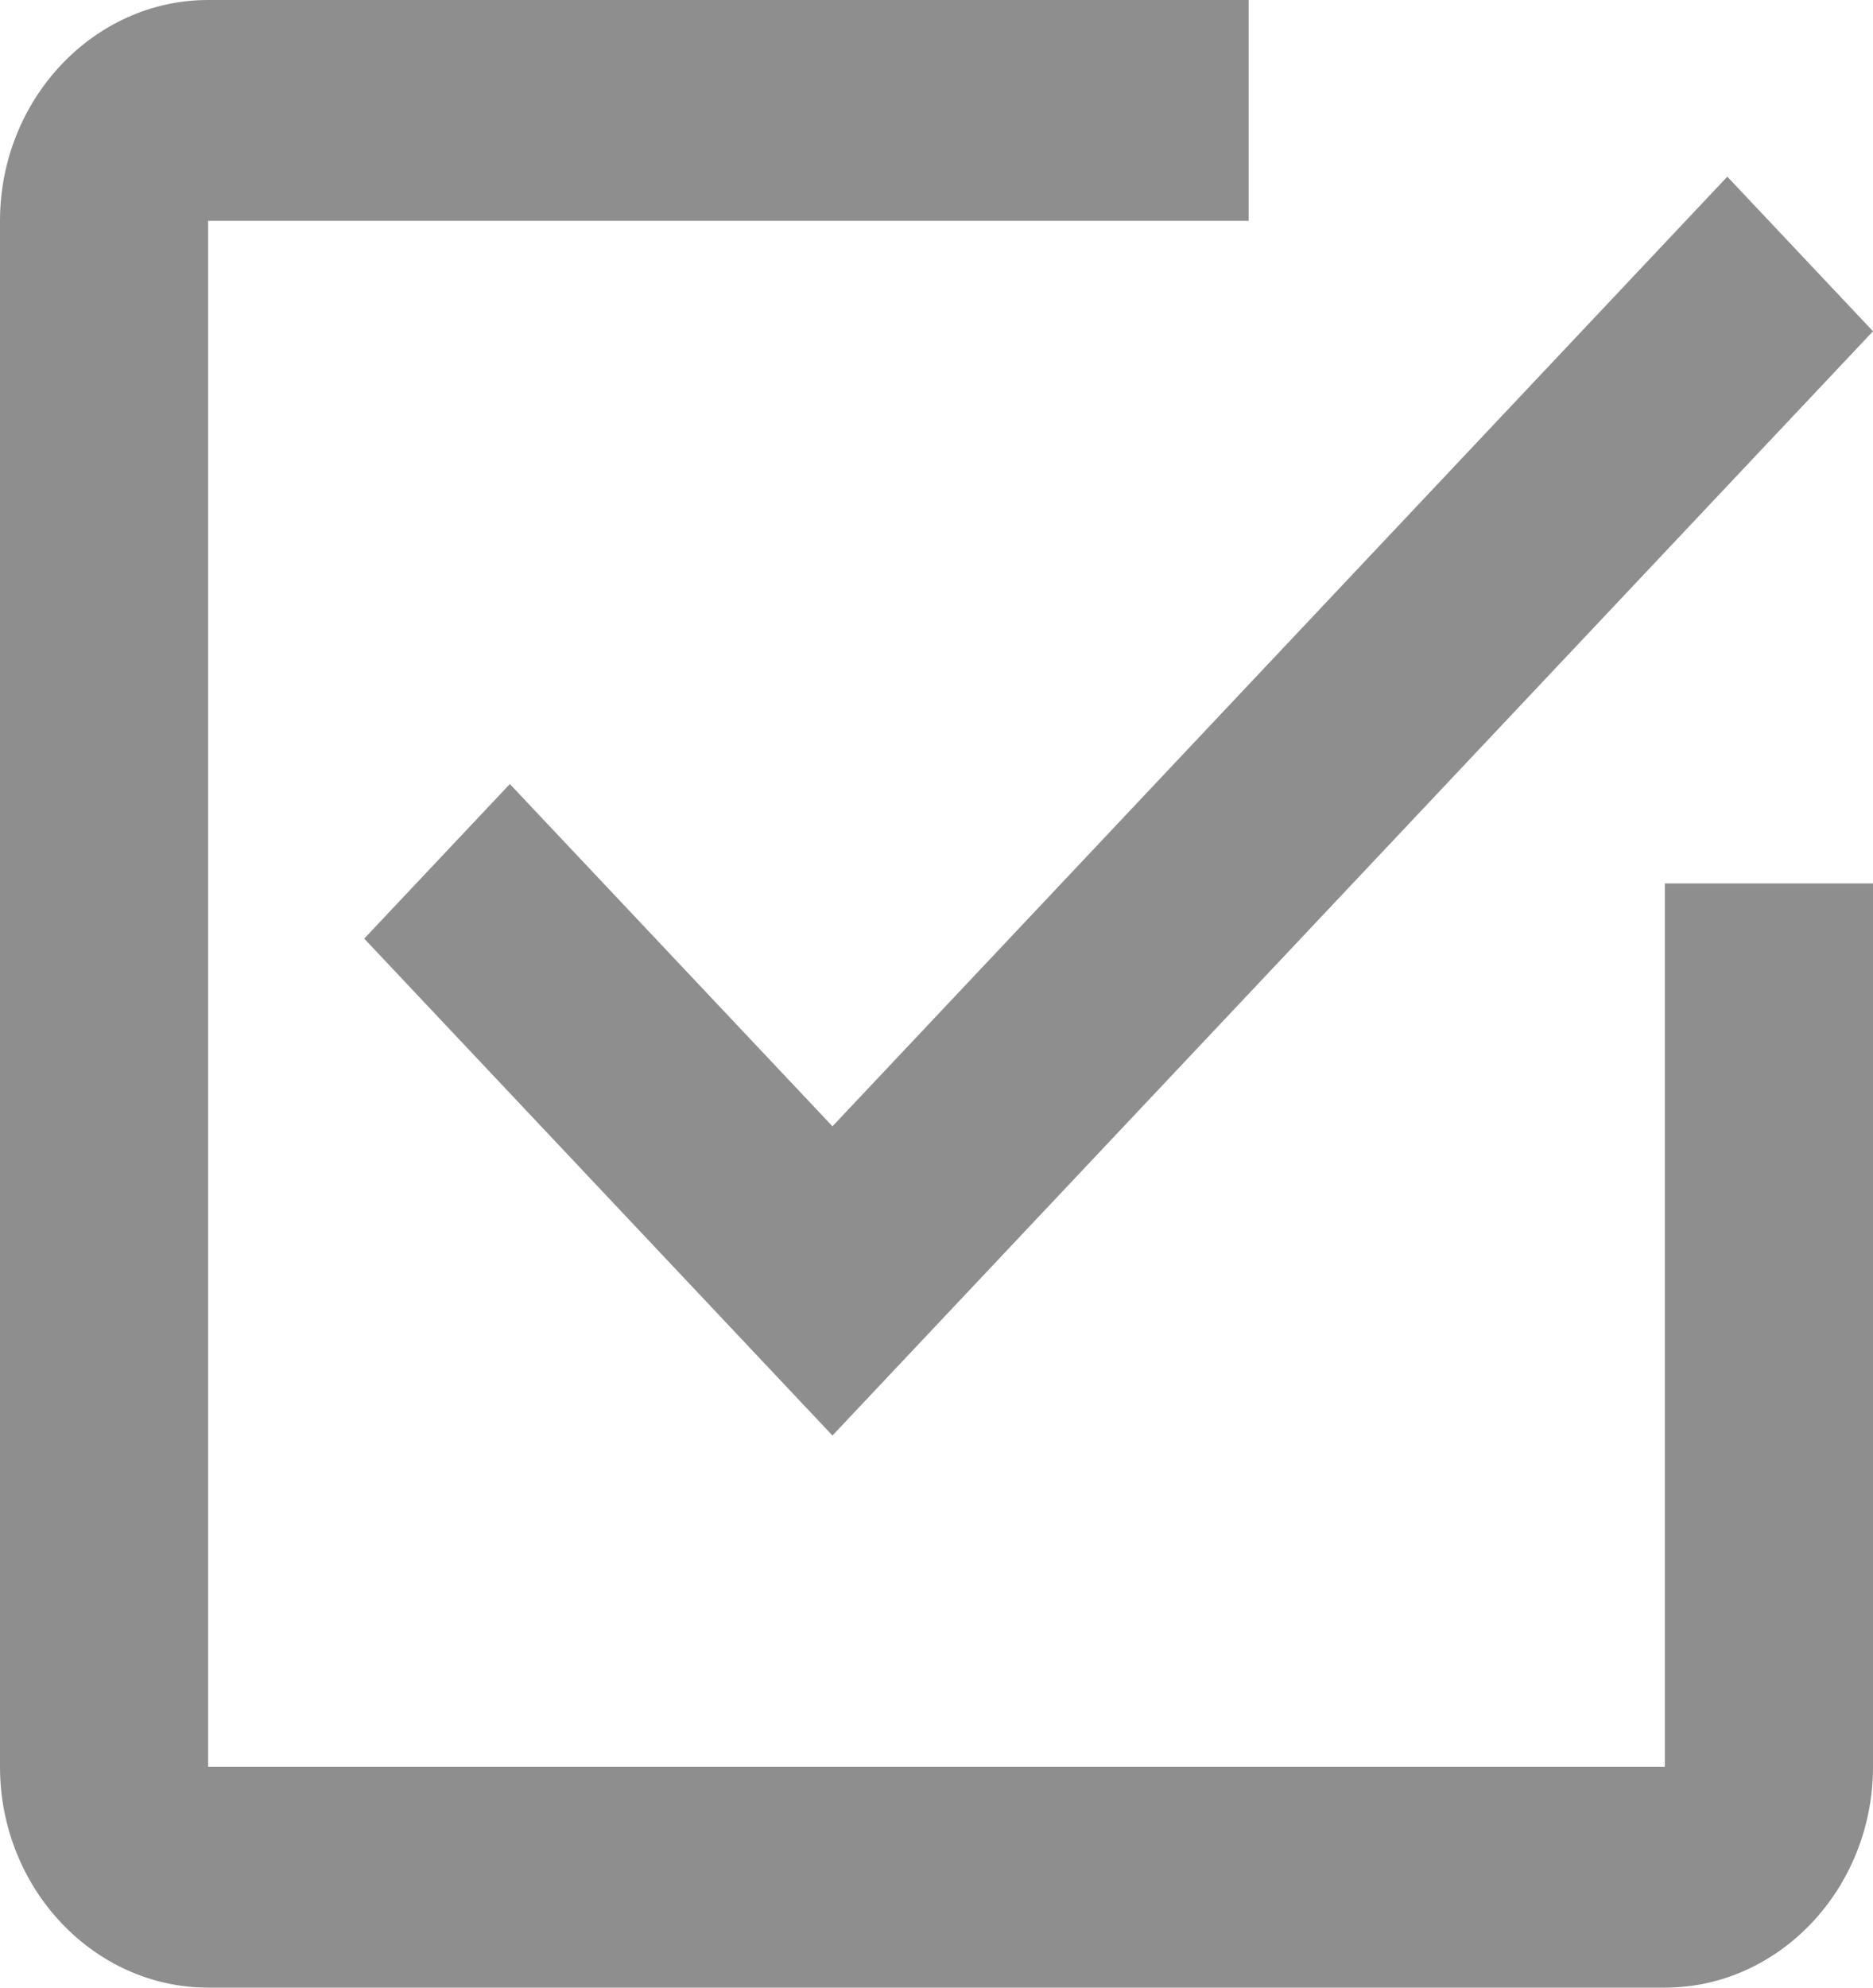 <svg width="33" height="35" viewBox="0 0 33 35" fill="none" xmlns="http://www.w3.org/2000/svg">
<path fill-rule="evenodd" clip-rule="evenodd" d="M8.983 13.806L6.417 16.528L14.667 25.278L33 5.833L30.433 3.111L14.667 19.833L8.983 13.806ZM29.333 31.111H3.667V3.889H22V0H3.667C1.65 0 0 1.75 0 3.889V31.111C0 33.25 1.65 35 3.667 35H29.333C31.35 35 33 33.25 33 31.111V15.556H29.333V31.111Z" fill="#8F8E8E"/>
</svg>
